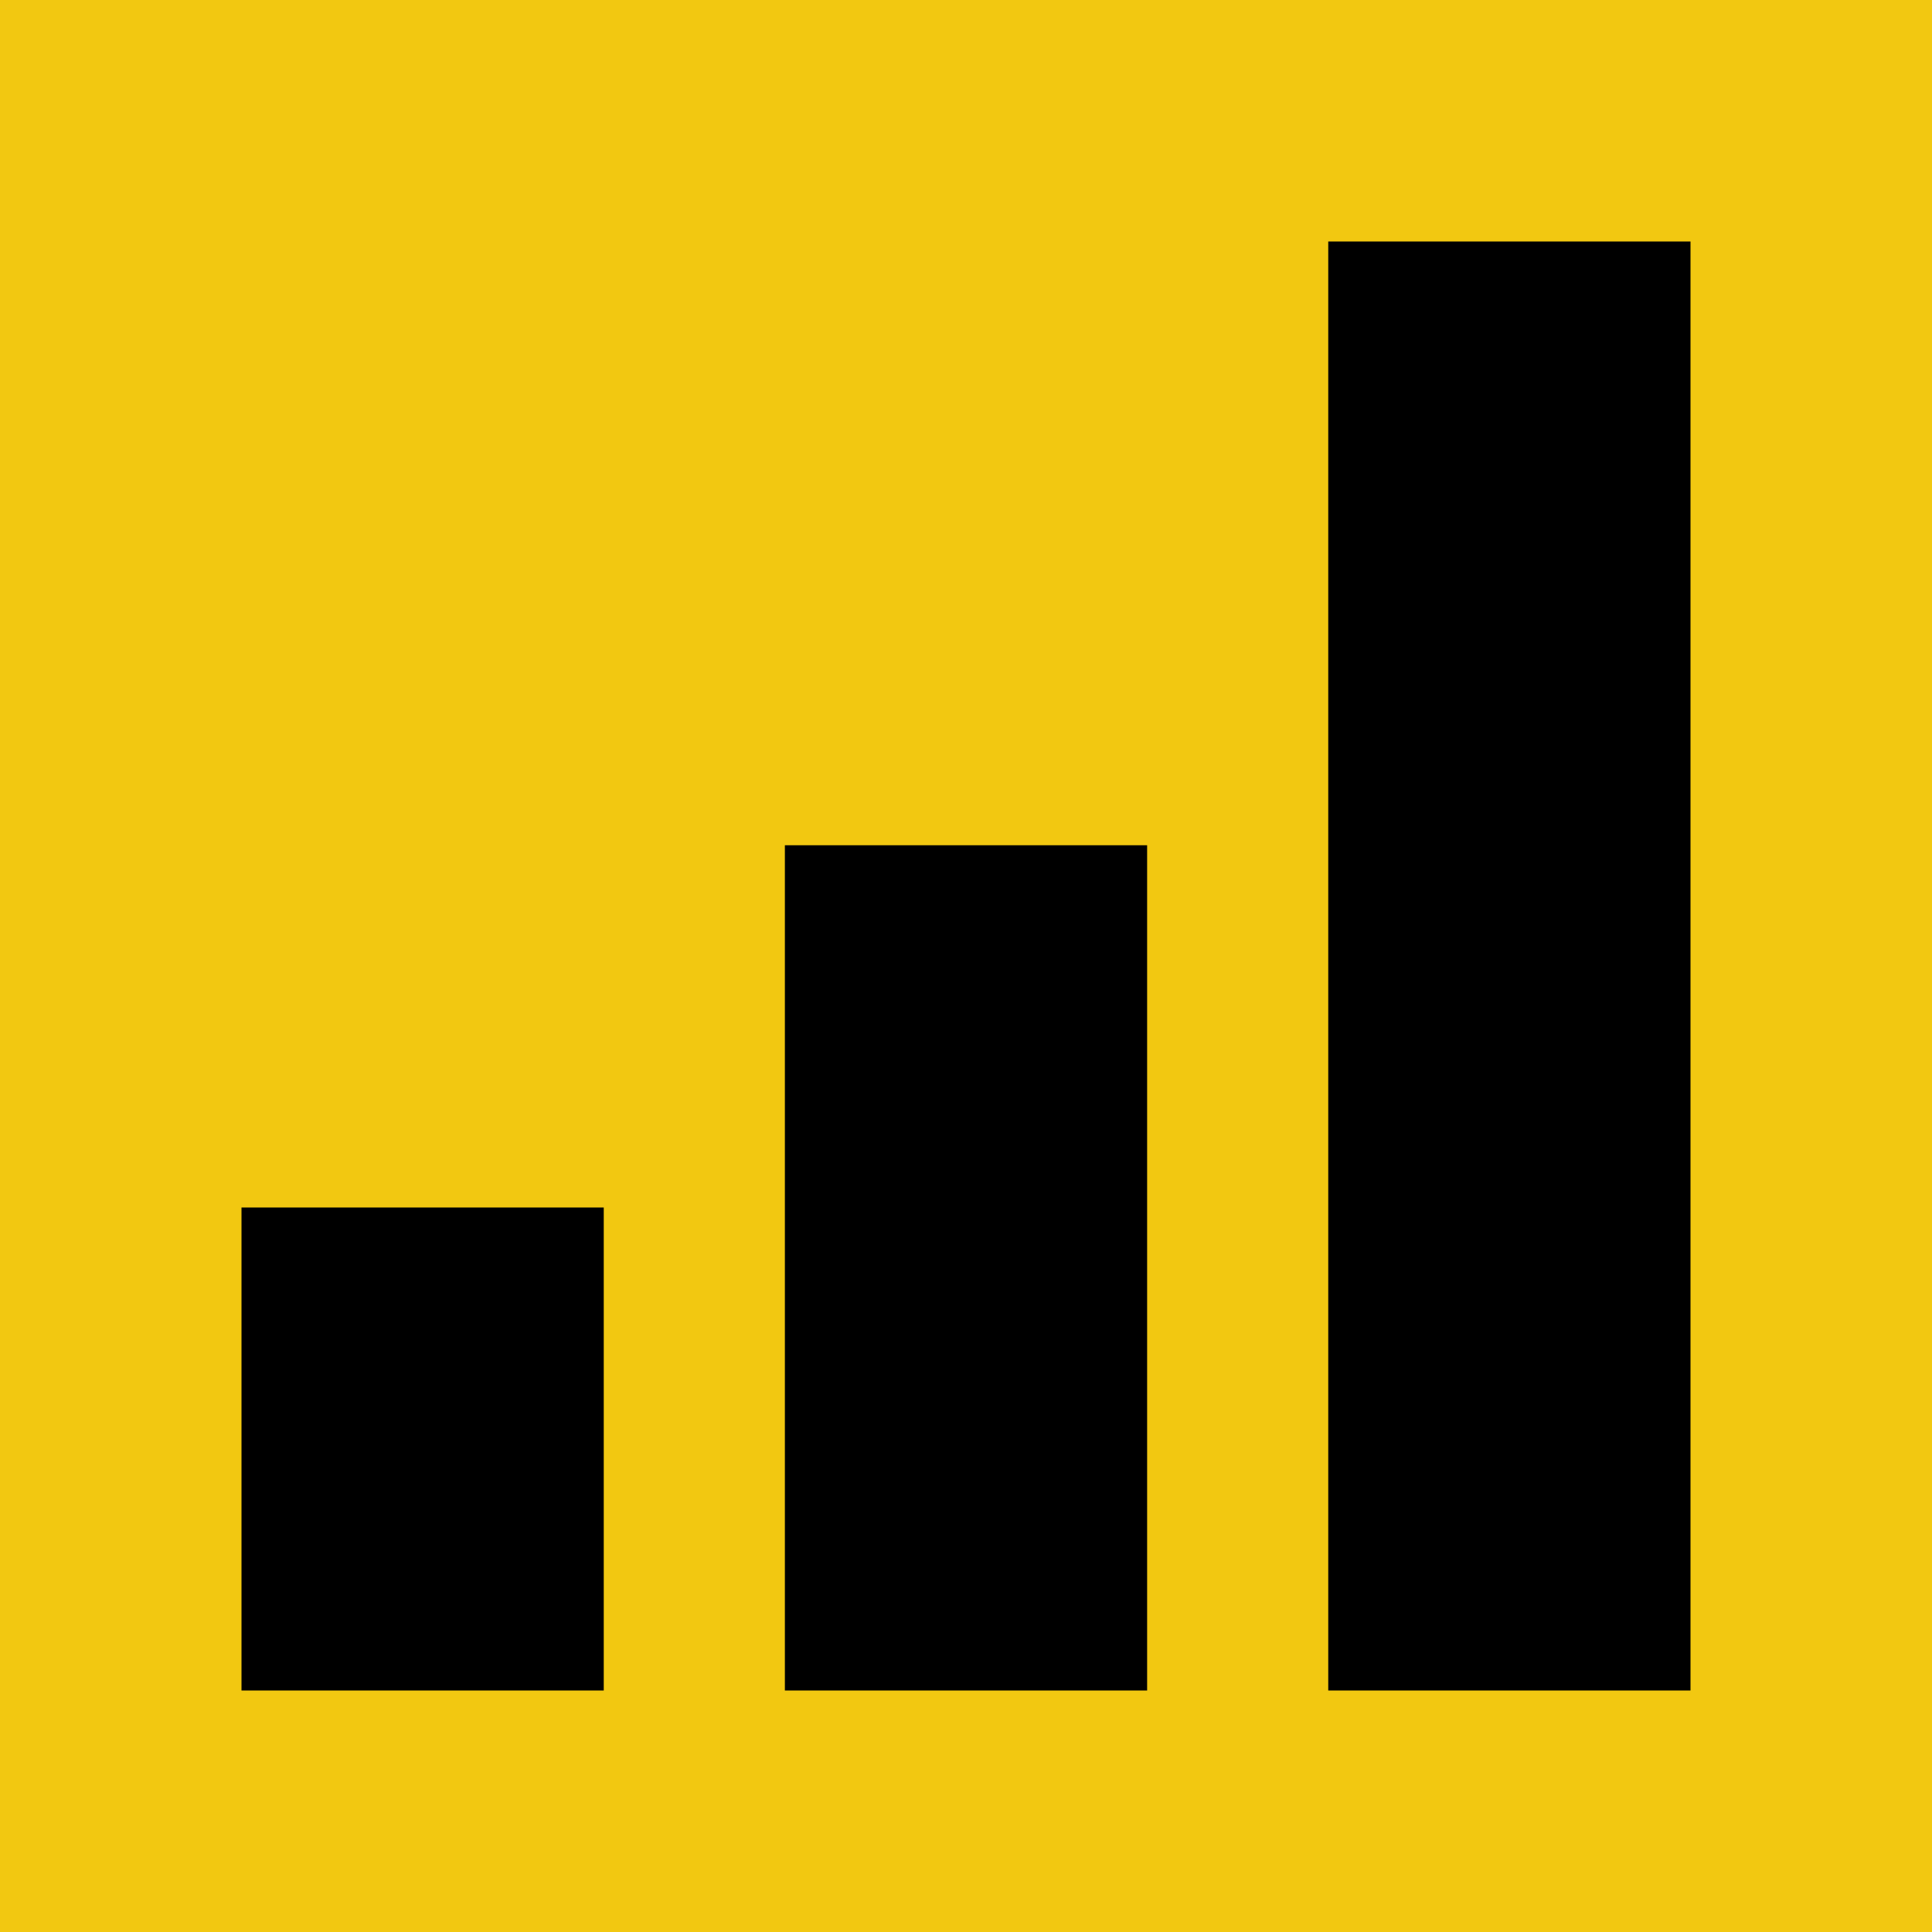 <svg xmlns="http://www.w3.org/2000/svg" viewBox="0 0 16 16"><defs><style>.cls-1{fill:#f2c811;}</style></defs><title>send_to_power_bi</title><g id="Layer_2" data-name="Layer 2"><g id="send_to_power_bi"><rect class="cls-1" width="16" height="16"/><rect x="2" y="10" width="3" height="4"/><rect x="6.5" y="7" width="3" height="7"/><rect x="11" y="2" width="3" height="12"/></g></g></svg>